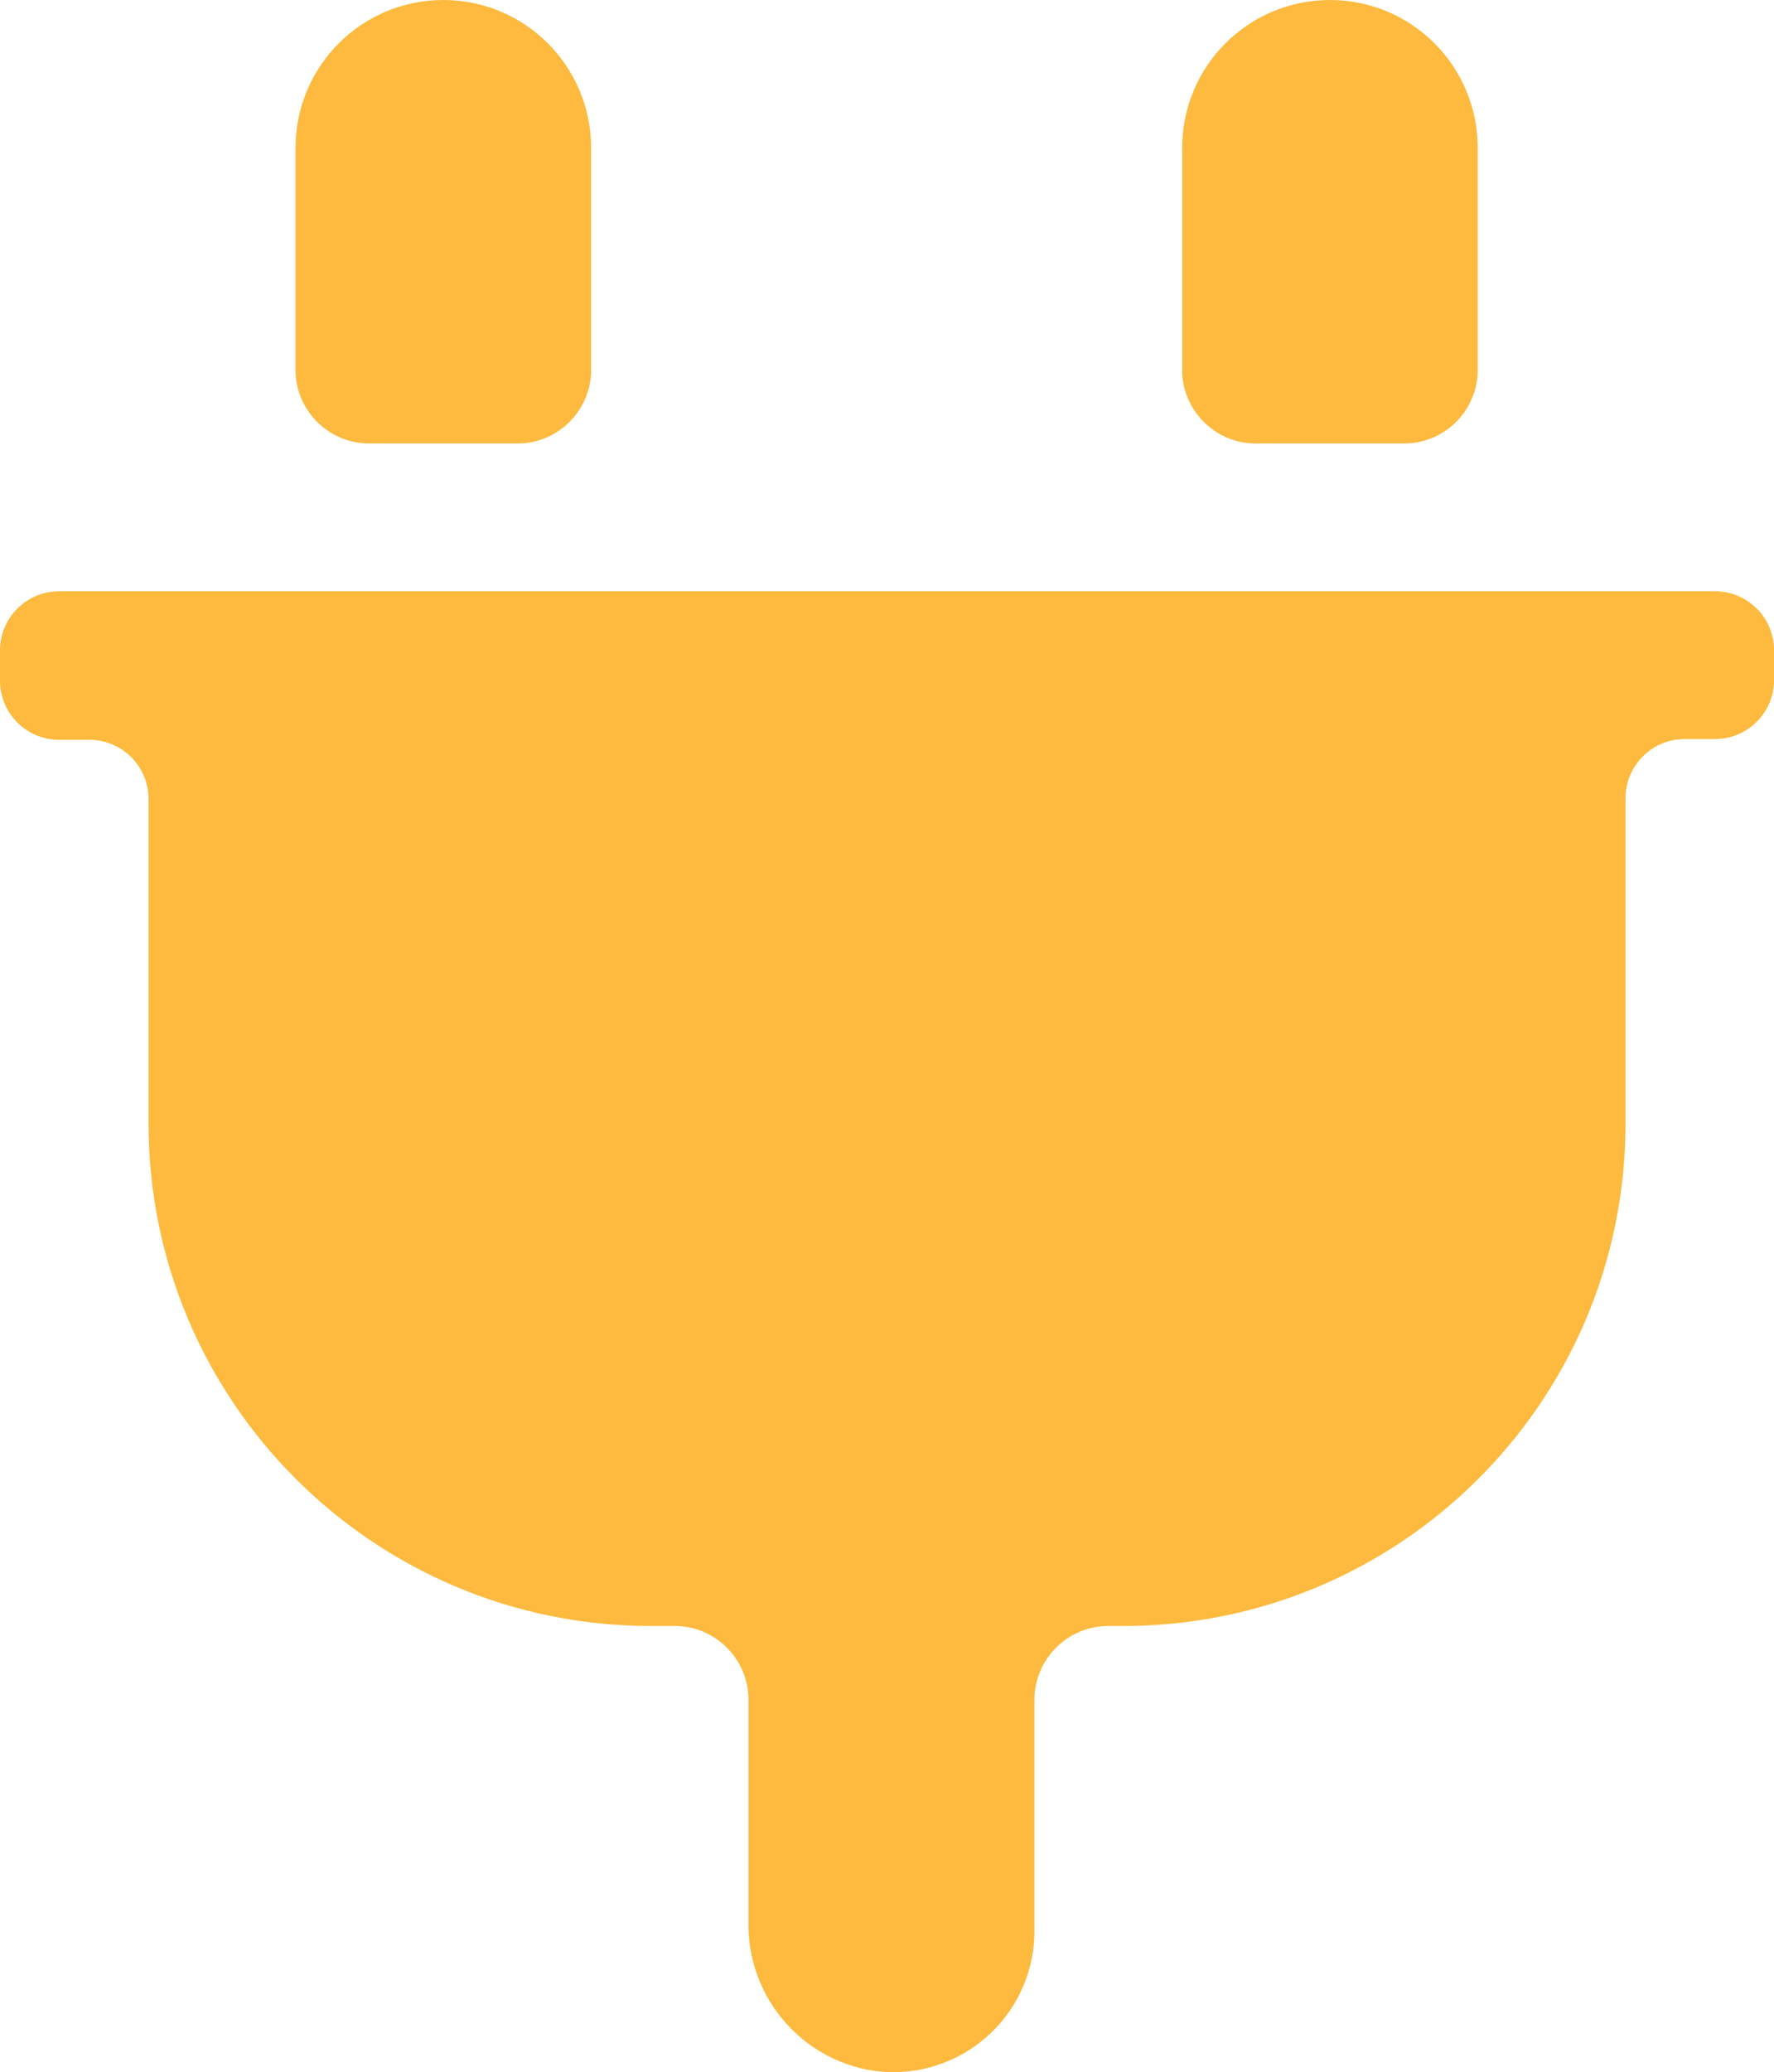 <svg version="1.1" id="图层_1" x="0px" y="0px" width="75.464px" height="88.119px" viewBox="0 0 75.464 88.119" enable-background="new 0 0 75.464 88.119" xml:space="preserve" xmlns="http://www.w3.org/2000/svg" xmlns:xlink="http://www.w3.org/1999/xlink" xmlns:xml="http://www.w3.org/XML/1998/namespace">
  <path fill="#FDBA3F" d="M2.515,25.145C1.127,25.145,0,26.27,0,27.658v1.289c0,1.389,1.127,2.514,2.515,2.514h1.289
	c1.389,0,2.515,1.127,2.515,2.516v13.795c0,11.791,9.549,21.355,21.341,21.373h1.037c1.735,0,3.143,1.408,3.143,3.144v9.43
	c-0.063,3.025,2.036,5.666,4.998,6.285c3.251,0.644,6.41-1.473,7.053-4.726c0.084-0.42,0.121-0.85,0.112-1.276v-9.713
	c0-1.733,1.408-3.144,3.144-3.144h0.472c11.805,0.086,21.442-9.412,21.529-21.215c0-0.053,0-0.104,0-0.158V33.945
	c0-1.389,1.126-2.516,2.516-2.516h1.287c1.391,0,2.516-1.125,2.516-2.514v-1.258c0-1.389-1.125-2.514-2.516-2.514H2.515V25.145z
	 M22.158,18.857c1.615-0.078,2.907-1.371,2.986-2.984V6.285C25.145,2.814,22.33,0,18.858,0c-3.472,0-6.286,2.814-6.286,6.285v9.588
	c0.079,1.613,1.371,2.906,2.986,2.984H22.158z M59.875,18.857c1.615-0.078,2.906-1.371,2.985-2.984V6.285
	C62.86,2.814,60.046,0,56.576,0c-3.474,0-6.287,2.814-6.287,6.285v9.588c0.078,1.613,1.371,2.906,2.985,2.984H59.875z" class="color c1"/>
</svg>